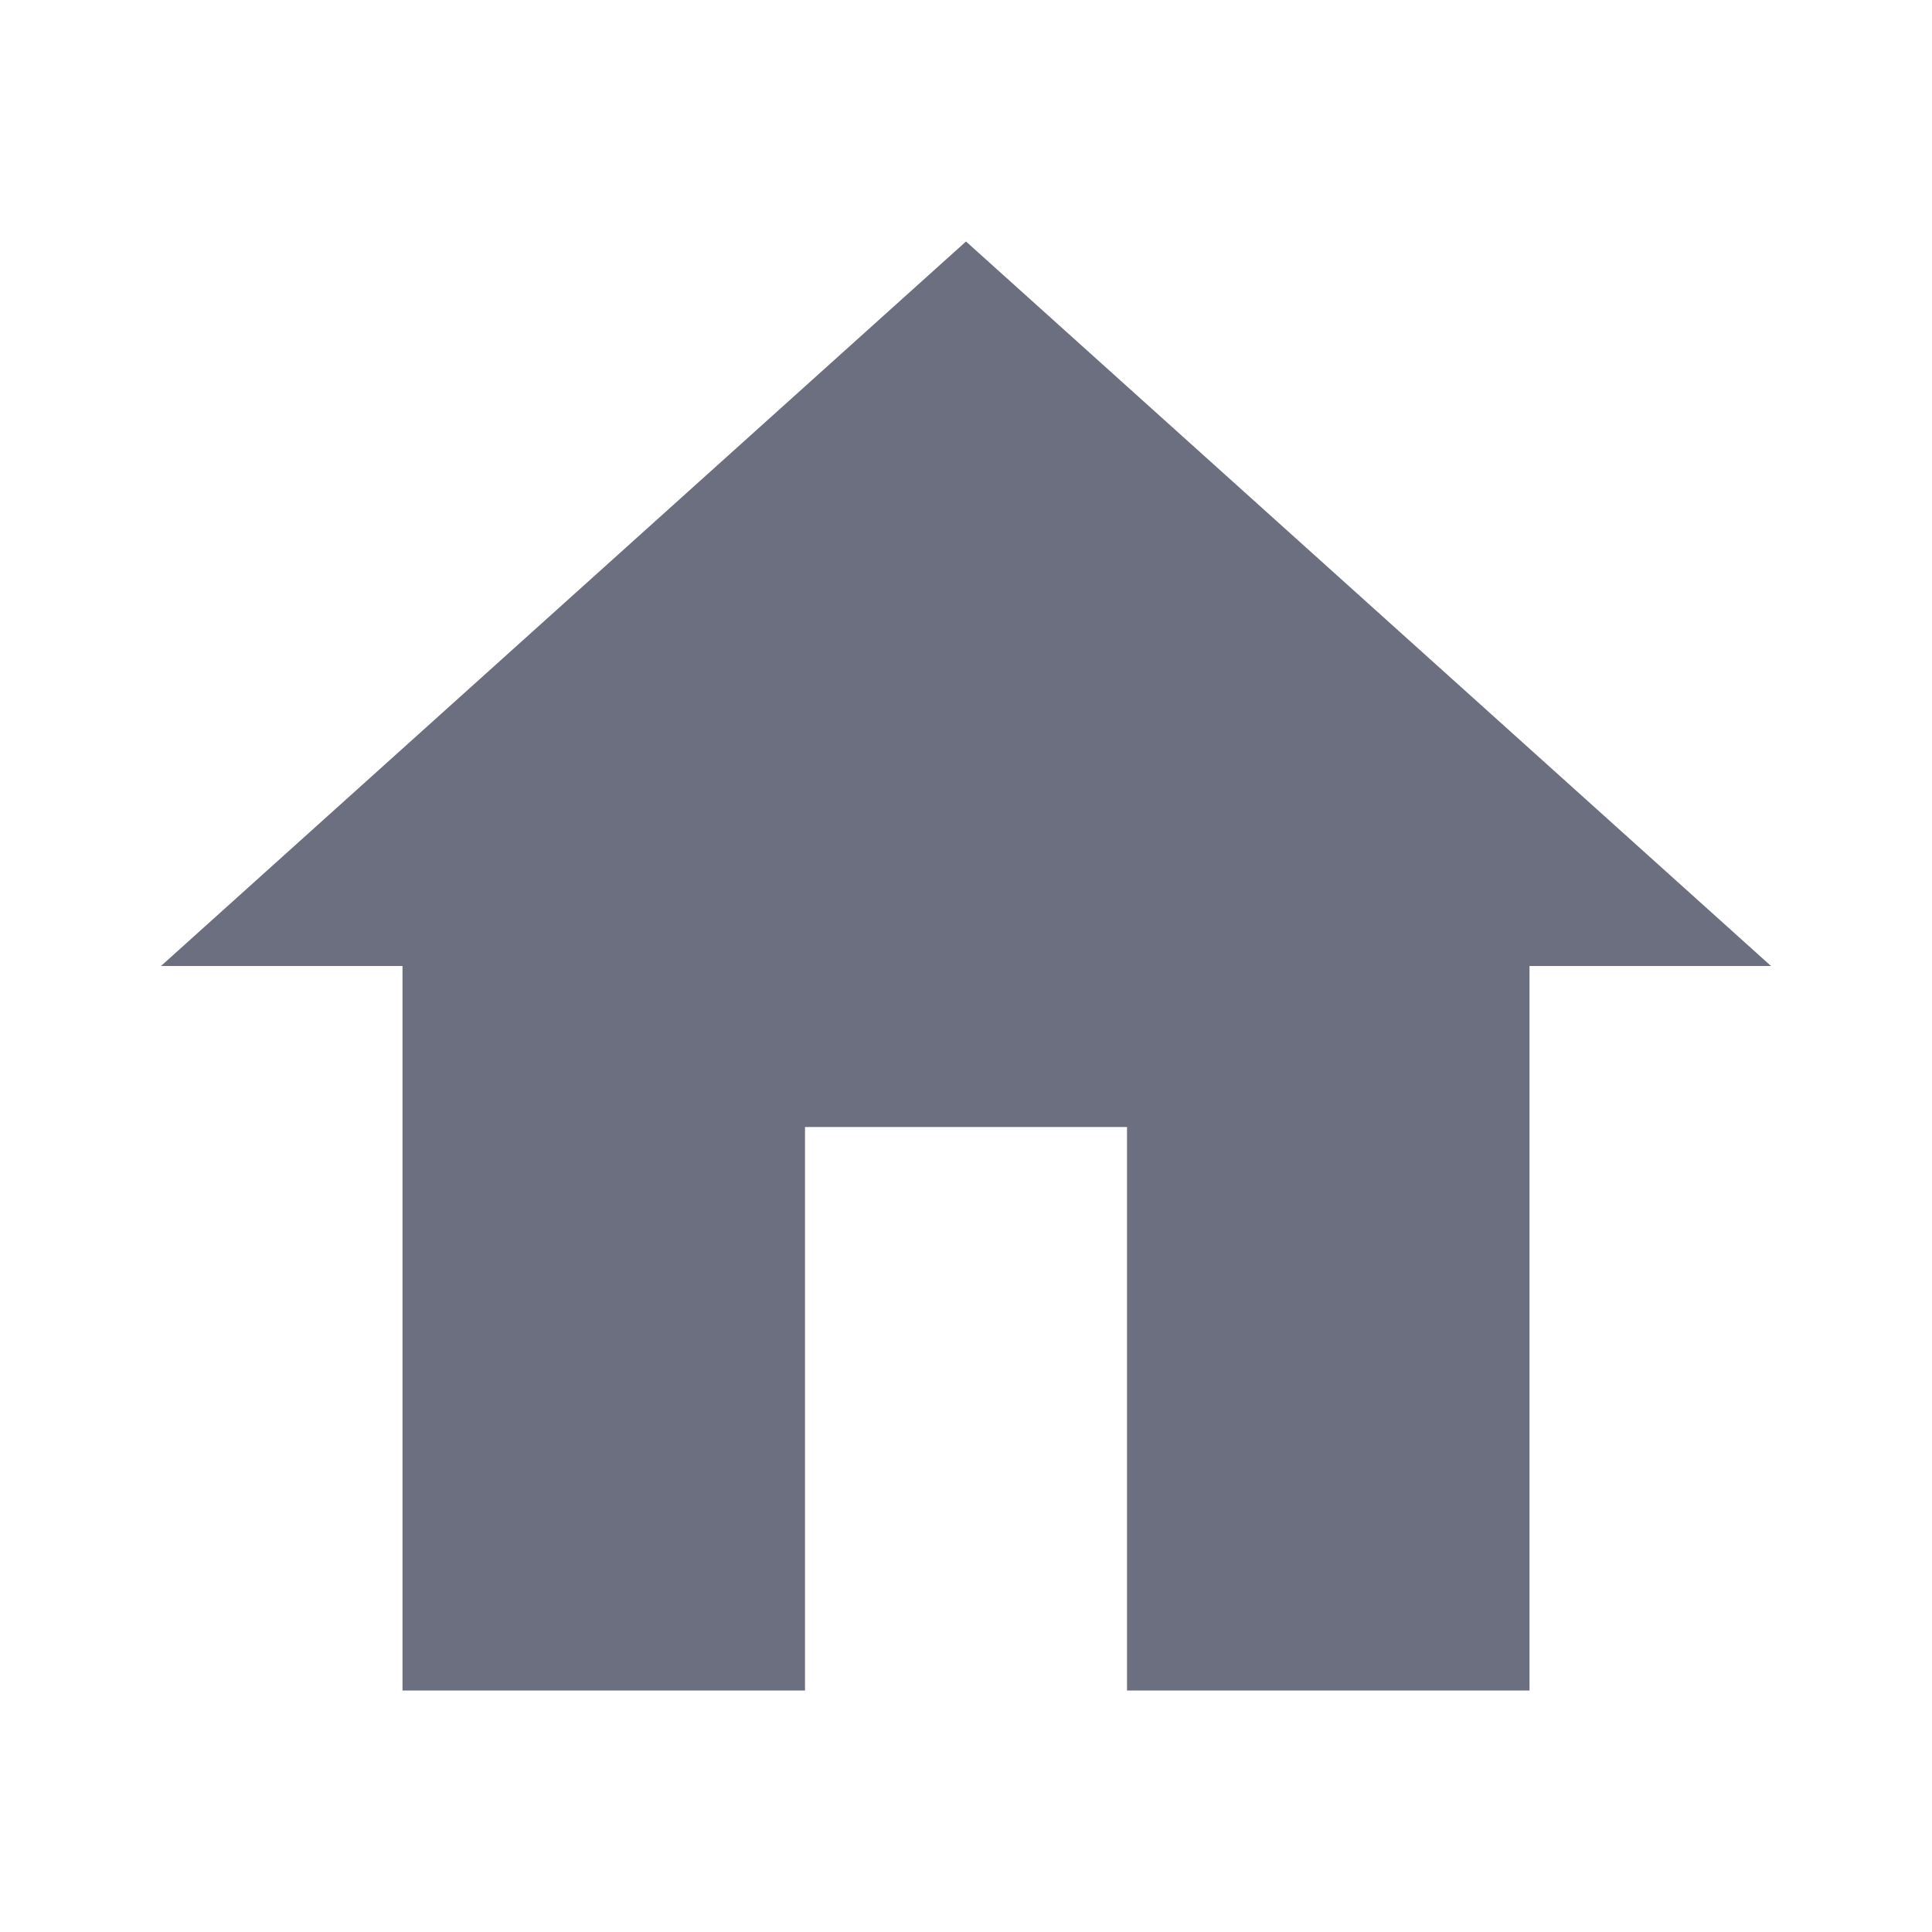 <svg xmlns="http://www.w3.org/2000/svg" width="36" height="36" fill="none" viewBox="0 0 36 36">
  <path fill="#6C6F80" fill-rule="evenodd" d="M15 31.5V21h6v10.5h7.5V18H33L18 4.5 3 18h4.5v13.5H15Z" clip-rule="evenodd"/>
</svg>
